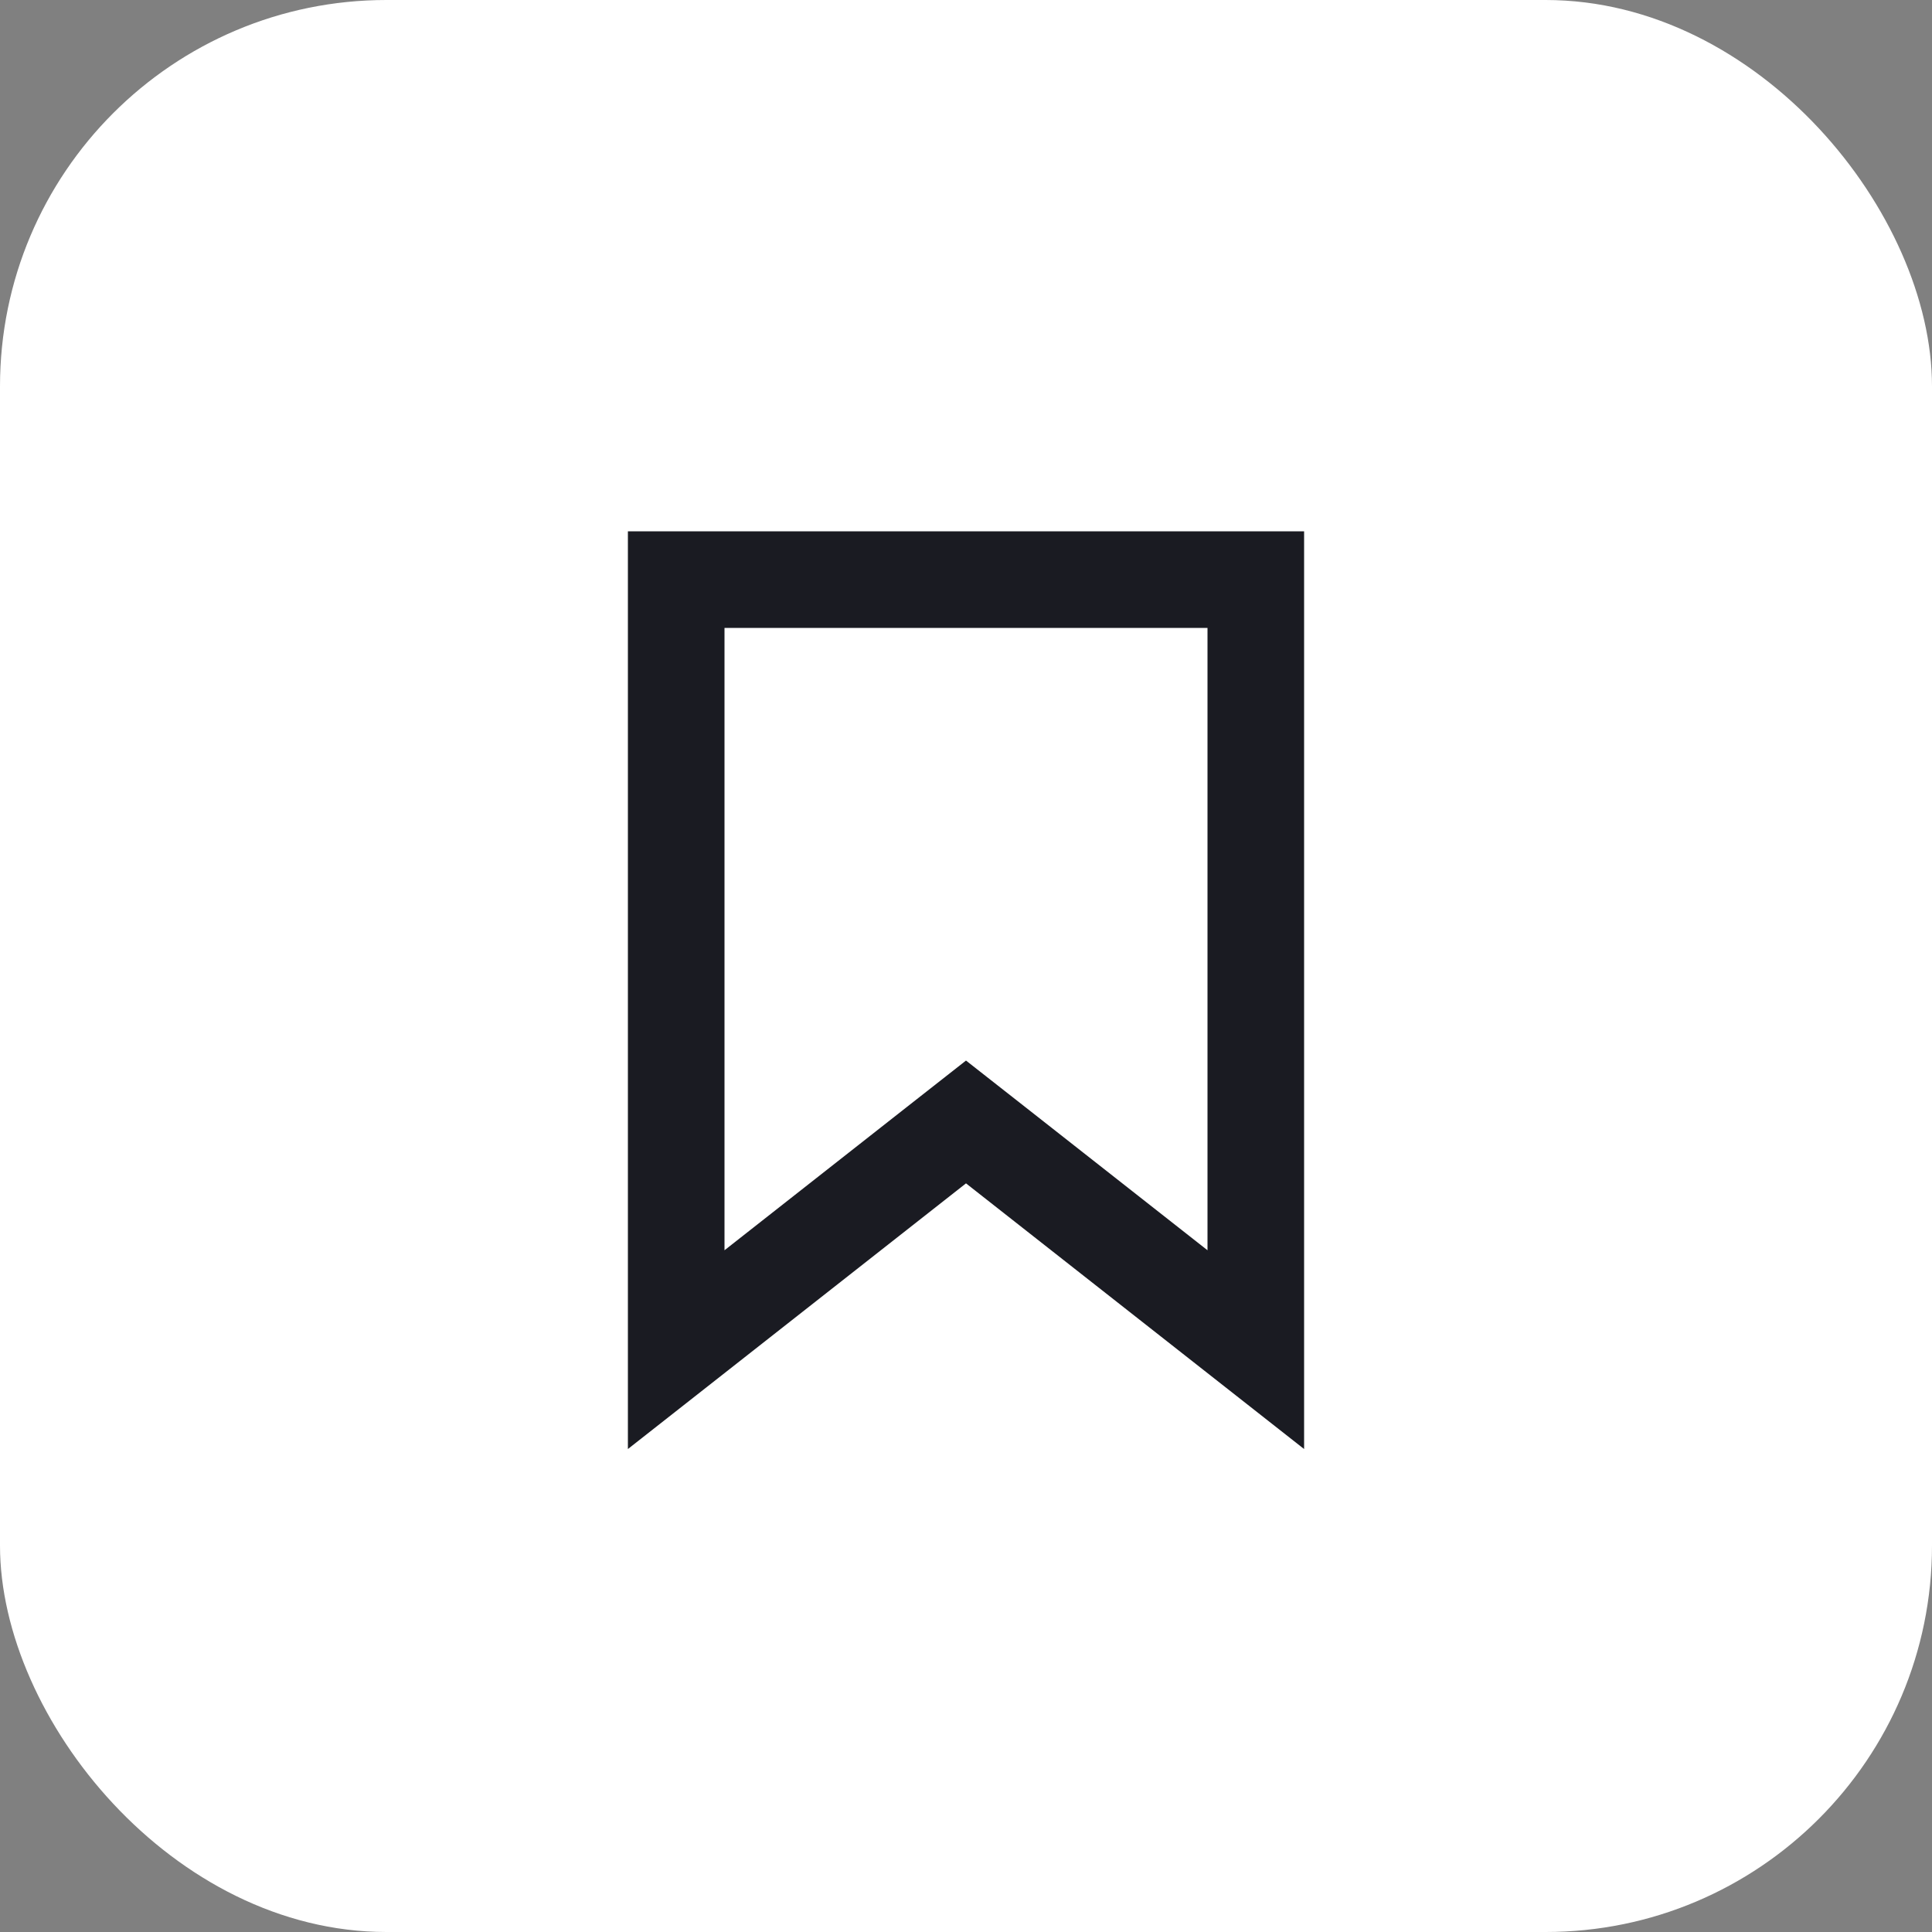 <svg fill="none" height="40" viewBox="0 0 40 40" width="40" xmlns="http://www.w3.org/2000/svg"><rect x="0" y="0" width="40" height="40" fill="#808080" stroke="none"/><rect fill="#fff" height="40" rx="8" width="40"/><path d="m19.382 23.714-5.382 4.229v-15.943h12v15.943l-5.382-4.229-.618-.485z" stroke="#1a1b22" stroke-width="2"/></svg>